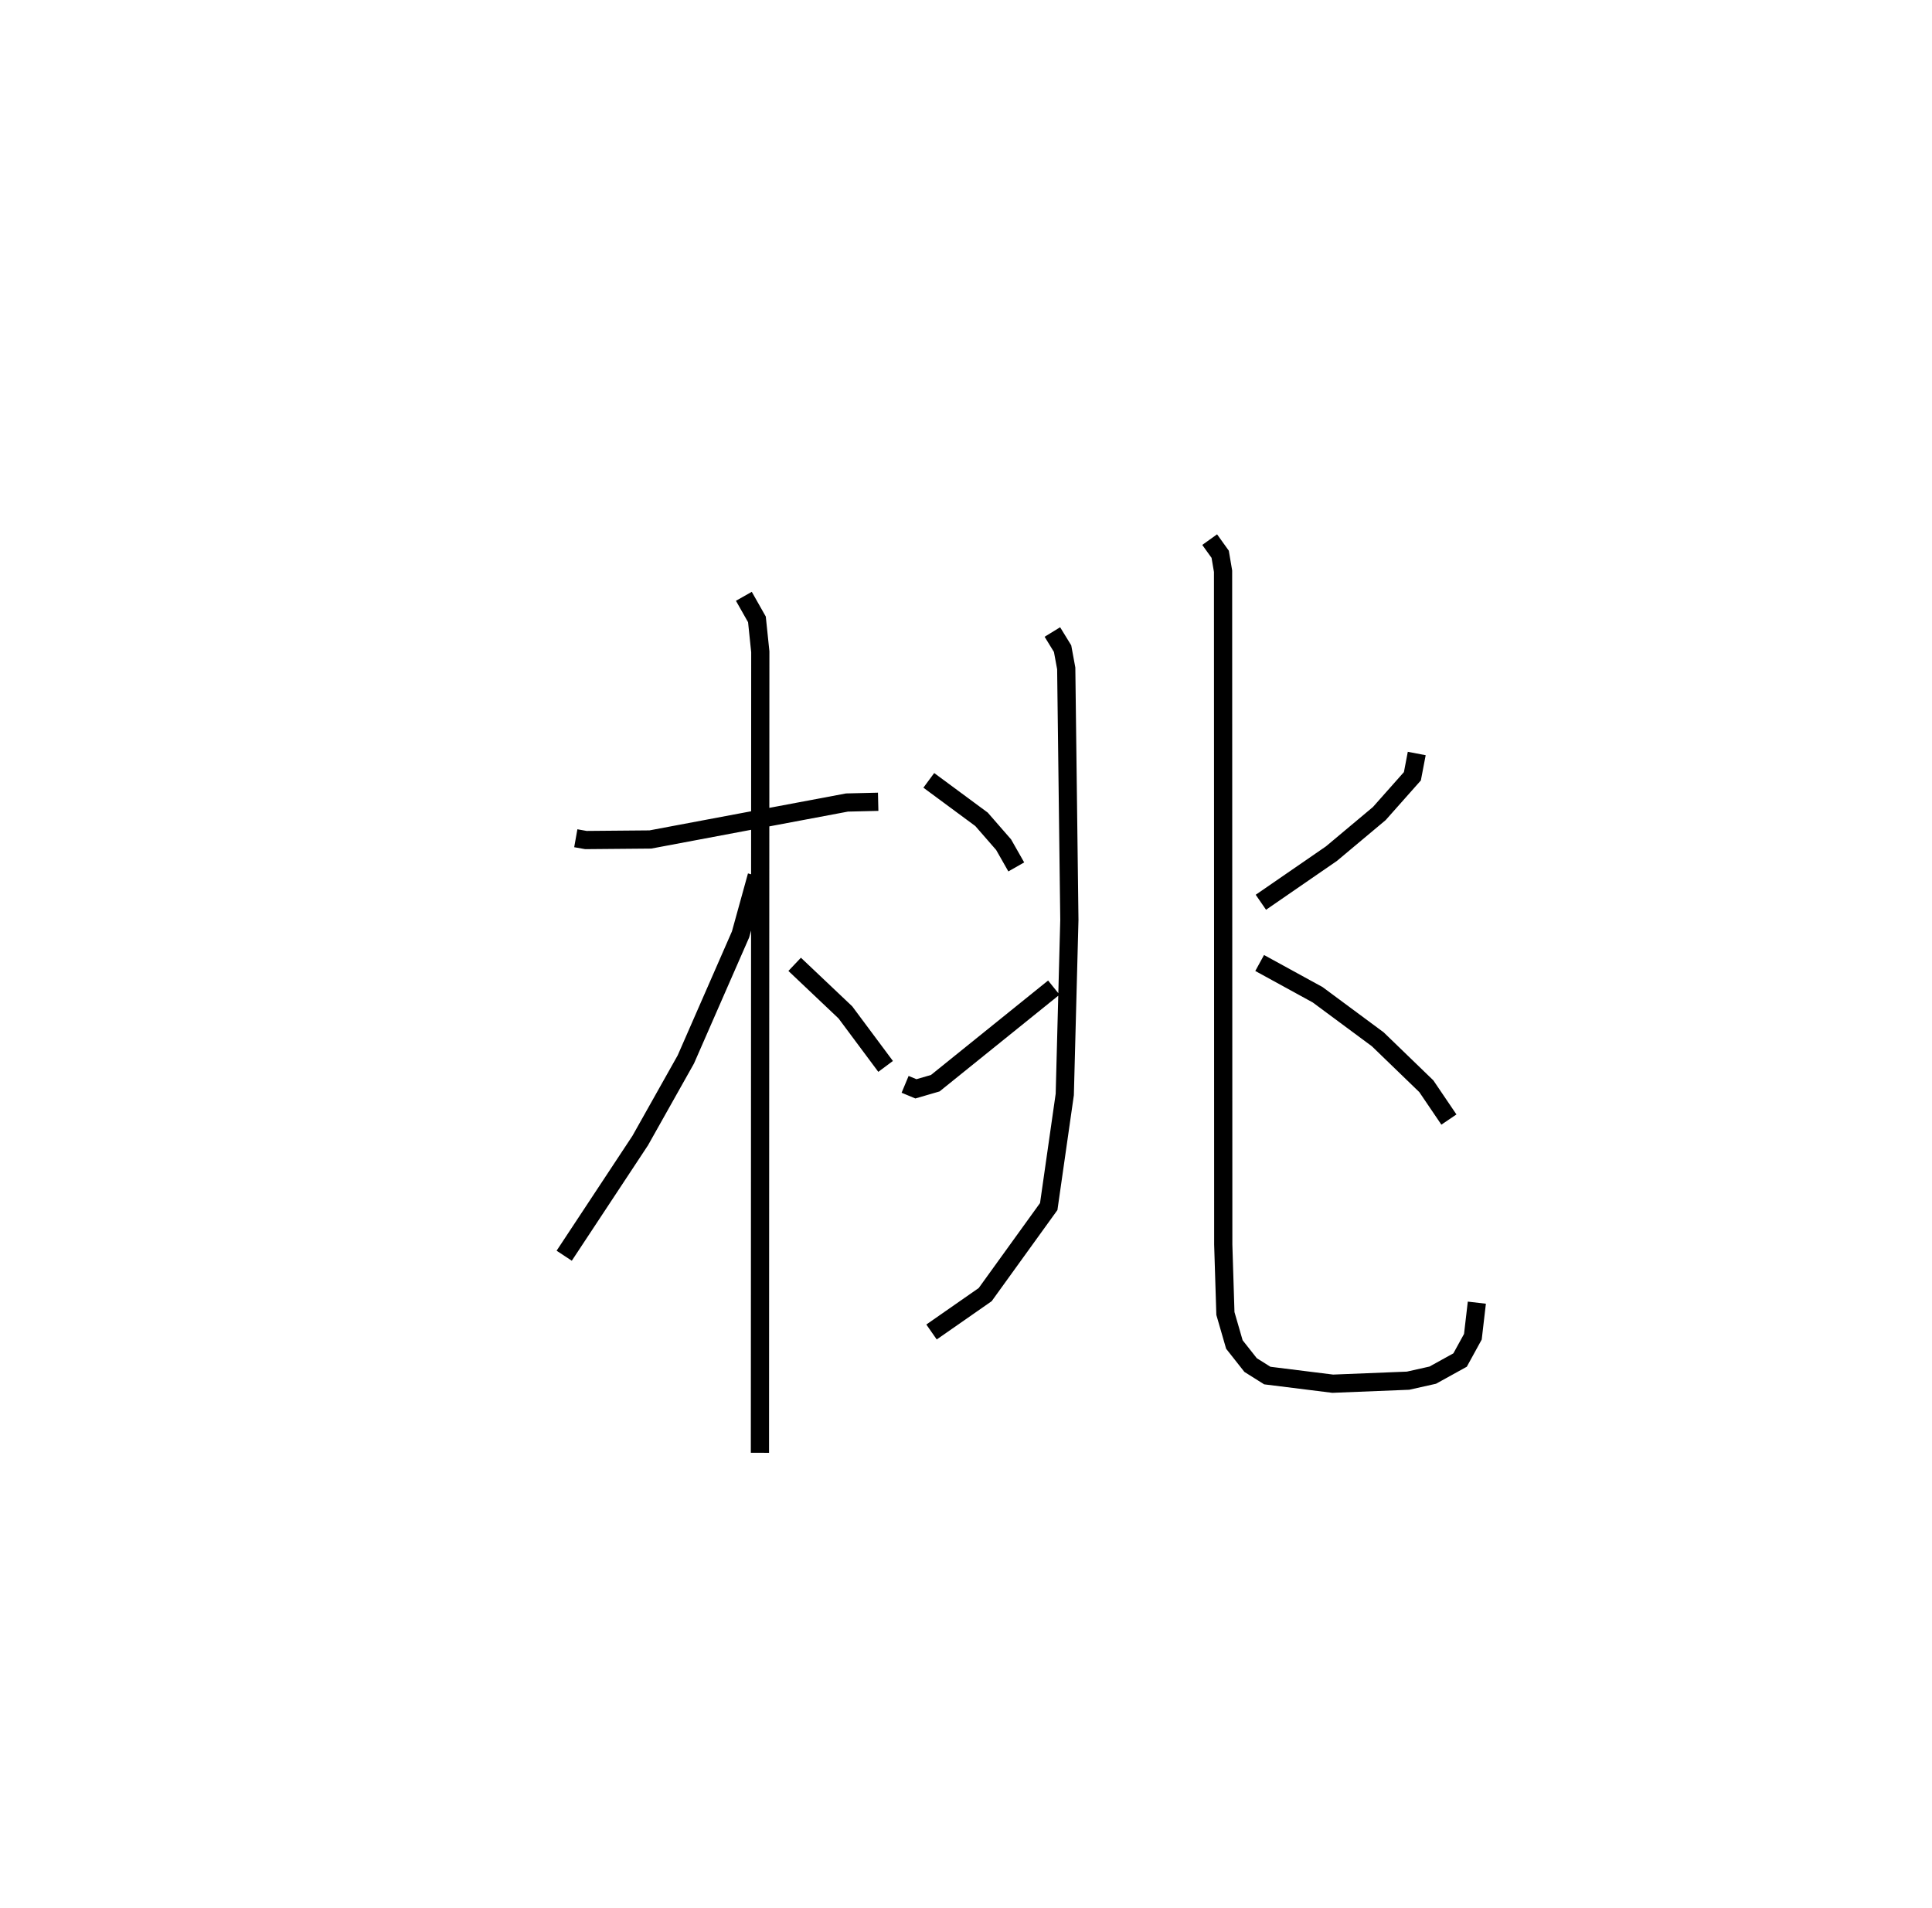 <?xml version="1.0" encoding="utf-8" ?>
<svg baseProfile="full" height="104.792" version="1.1" width="106.107" xmlns="http://www.w3.org/2000/svg" xmlns:ev="http://www.w3.org/2001/xml-events" xmlns:xlink="http://www.w3.org/1999/xlink"><defs /><rect fill="white" height="104.792" width="106.107" x="0" y="0" /><path d="M25,25 m0.0,0.0 m6.623,21.038 l0.556,0.099 3.539,-0.031 l10.8,-2.03 1.712,-0.041 m-7.377,-11.285 l0.718,1.268 0.185,1.779 l-0.02,43.994 m-0.175,-31.688 l-0.89,3.218 -3.004,6.864 l-2.505,4.456 -4.176,6.326 m12.657,-16.004 l2.786,2.639 2.209,2.967 m9.159,-23.858 l0.561,0.915 0.2,1.083 l0.172,13.815 -0.252,9.586 l-0.881,6.156 -3.49,4.837 l-2.947,2.053 m-0.15,-30.297 l2.896,2.14 1.213,1.392 l0.695,1.222 m-6.105,11.941 l0.593,0.247 1.064,-0.31 l6.51,-5.25 m8.56,-24.604 l0.577,0.805 0.158,0.93 l0.011,36.987 0.118,3.781 l0.493,1.703 0.89,1.128 l0.917,0.577 3.594,0.448 l4.137,-0.166 1.357,-0.304 l1.501,-0.83 0.702,-1.279 l0.218,-1.872 m-3.301,-30.161 l-0.239,1.25 -1.819,2.05 l-2.626,2.199 -3.876,2.671 m-0.067,3.335 l3.185,1.745 3.302,2.446 l2.667,2.578 1.24,1.83 " fill="none" stroke="black" stroke-width="1" /></svg>